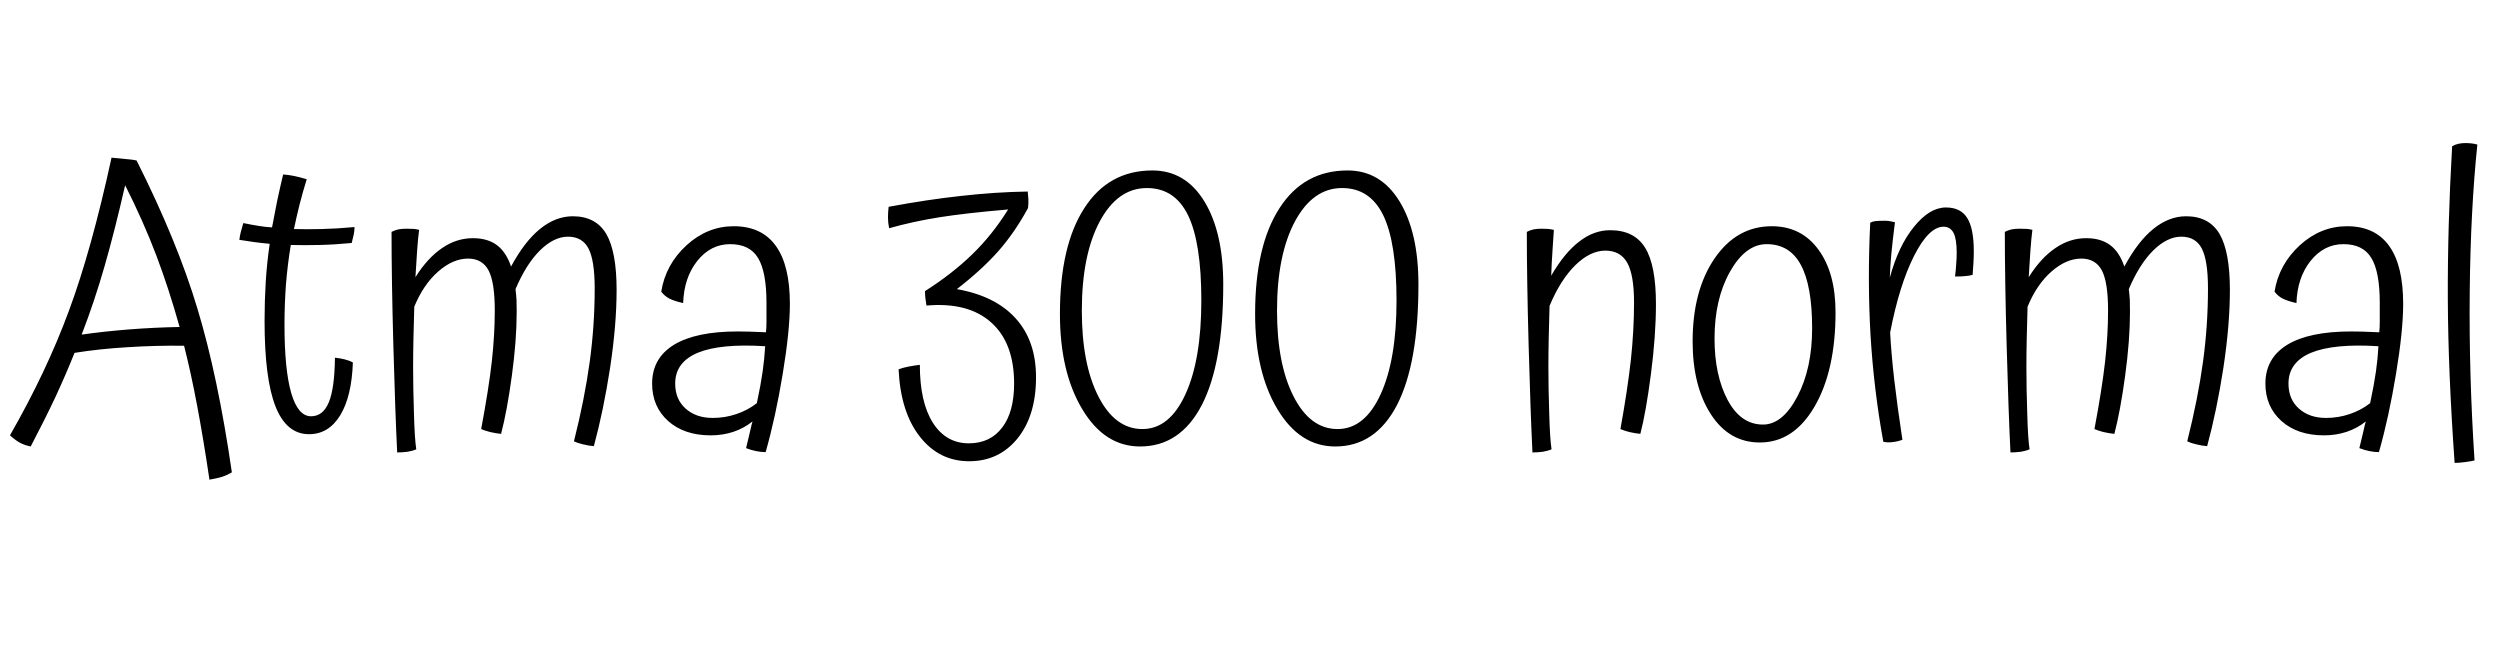 <svg xmlns="http://www.w3.org/2000/svg" xmlns:xlink="http://www.w3.org/1999/xlink" width="150.624" height="38.856"><path fill="black" d="M13.97 28.46L13.97 28.46Q13.68 28.63 13.38 28.73Q13.08 28.82 12.62 28.90L12.62 28.90Q12.24 26.35 11.87 24.40Q11.50 22.44 11.09 20.83L11.09 20.83Q9.36 20.81 7.67 20.92Q5.98 21.02 4.49 21.26L4.49 21.26Q3.98 22.54 3.34 23.92Q2.69 25.30 1.85 26.90L1.85 26.90Q1.51 26.83 1.25 26.70Q0.98 26.57 0.60 26.23L0.60 26.23Q2.81 22.37 4.15 18.73Q5.50 15.10 6.72 9.50L6.72 9.50Q7.51 9.58 7.76 9.60Q8.02 9.62 8.23 9.67L8.23 9.67Q10.68 14.54 11.90 18.61Q13.13 22.68 13.97 28.46ZM7.54 11.16L7.54 11.16Q6.91 13.92 6.30 16.04Q5.69 18.17 4.92 20.16L4.92 20.16Q6.24 19.97 7.75 19.85Q9.26 19.73 10.82 19.70L10.82 19.70Q10.18 17.40 9.41 15.37Q8.64 13.34 7.54 11.16ZM20.18 21.55L20.18 21.55Q20.47 21.58 20.76 21.65Q21.05 21.72 21.26 21.84L21.26 21.84Q21.19 23.88 20.50 25.02Q19.80 26.16 18.62 26.16L18.62 26.16Q17.26 26.16 16.60 24.49Q15.94 22.82 15.94 19.34L15.94 19.34Q15.94 18.14 16.01 16.99Q16.08 15.84 16.25 14.69L16.25 14.69Q15.72 14.64 15.28 14.58Q14.83 14.52 14.42 14.45L14.42 14.45Q14.45 14.21 14.51 13.97Q14.57 13.73 14.66 13.44L14.66 13.44Q15.14 13.54 15.58 13.61Q16.01 13.68 16.39 13.70L16.39 13.70Q16.54 12.89 16.70 12.10Q16.87 11.30 17.06 10.51L17.06 10.51Q17.40 10.54 17.71 10.60Q18.02 10.66 18.48 10.80L18.48 10.80Q18.24 11.57 18.05 12.32Q17.86 13.08 17.71 13.80L17.71 13.80Q18.48 13.82 19.38 13.80Q20.28 13.78 21.36 13.68L21.36 13.68Q21.36 13.90 21.31 14.14Q21.26 14.38 21.19 14.64L21.19 14.64Q20.16 14.74 19.25 14.76Q18.34 14.78 17.52 14.76L17.52 14.76Q17.33 15.91 17.23 17.12Q17.14 18.34 17.14 19.56L17.14 19.56Q17.14 22.25 17.54 23.66Q17.95 25.08 18.74 25.08L18.74 25.08Q19.46 25.08 19.81 24.24Q20.16 23.40 20.18 21.55ZM24.89 22.10L24.89 22.10Q24.89 23.38 24.94 24.90Q24.98 26.42 25.08 27.07L25.08 27.07Q24.86 27.17 24.54 27.22Q24.22 27.26 23.93 27.26L23.93 27.26Q23.81 24.84 23.70 20.83Q23.59 16.82 23.59 13.97L23.59 13.97Q23.78 13.87 24 13.82Q24.22 13.78 24.46 13.78L24.46 13.78Q24.74 13.78 24.91 13.79Q25.08 13.80 25.25 13.85L25.25 13.85Q25.18 14.40 25.13 15.12Q25.08 15.84 25.03 16.70L25.03 16.70Q25.75 15.55 26.63 14.95Q27.50 14.35 28.49 14.35L28.49 14.35Q29.38 14.35 29.94 14.77Q30.50 15.19 30.79 16.06L30.79 16.06Q31.61 14.54 32.54 13.79Q33.48 13.03 34.51 13.03L34.51 13.03Q35.90 13.03 36.53 14.10Q37.15 15.17 37.15 17.47L37.15 17.47Q37.15 19.56 36.76 22.15Q36.36 24.74 35.78 26.88L35.78 26.88Q35.47 26.86 35.12 26.77Q34.78 26.69 34.58 26.59L34.58 26.59Q35.23 24 35.53 21.80Q35.83 19.61 35.83 17.38L35.83 17.38Q35.83 15.70 35.46 14.98Q35.09 14.26 34.22 14.26L34.22 14.26Q33.38 14.26 32.54 15.08Q31.70 15.91 31.06 17.42L31.06 17.42Q31.10 17.74 31.12 18.07Q31.13 18.41 31.13 18.79L31.13 18.79Q31.13 20.50 30.84 22.63Q30.55 24.77 30.19 26.14L30.19 26.14Q29.88 26.11 29.53 26.03Q29.18 25.94 28.99 25.85L28.99 25.85Q29.45 23.40 29.63 21.79Q29.81 20.18 29.81 18.70L29.81 18.70Q29.81 17.02 29.44 16.30Q29.06 15.58 28.20 15.58L28.20 15.58Q27.29 15.58 26.40 16.36Q25.51 17.14 24.96 18.48L24.96 18.48Q24.94 19.44 24.91 20.38Q24.89 21.31 24.89 22.10ZM47.59 18.31L47.59 18.31Q47.59 19.92 47.16 22.52Q46.73 25.13 46.13 27.24L46.13 27.24Q45.86 27.24 45.56 27.18Q45.26 27.12 44.95 27L44.95 27Q45.05 26.62 45.18 26.04Q45.31 25.46 45.34 25.39L45.34 25.39Q44.83 25.80 44.18 26.02Q43.54 26.23 42.82 26.23L42.82 26.23Q41.23 26.23 40.26 25.37Q39.29 24.50 39.29 23.11L39.29 23.11Q39.29 21.58 40.61 20.77Q41.93 19.97 44.45 19.97L44.45 19.97Q44.78 19.97 45.13 19.98Q45.48 19.99 46.15 20.02L46.15 20.02Q46.18 19.73 46.18 19.38Q46.18 19.03 46.18 18.24L46.18 18.24Q46.18 16.37 45.67 15.54Q45.17 14.71 43.99 14.71L43.99 14.71Q42.82 14.71 42.01 15.72Q41.21 16.73 41.16 18.26L41.16 18.26Q40.63 18.14 40.33 17.99Q40.03 17.83 39.84 17.57L39.84 17.57Q40.10 15.94 41.36 14.78Q42.62 13.63 44.21 13.63L44.21 13.63Q45.89 13.63 46.74 14.81Q47.59 15.98 47.59 18.31ZM40.68 23.11L40.68 23.11Q40.68 24.05 41.30 24.61Q41.93 25.18 42.94 25.18L42.94 25.18Q43.68 25.18 44.36 24.95Q45.05 24.72 45.60 24.29L45.60 24.29Q45.84 23.16 45.95 22.38Q46.06 21.60 46.10 20.86L46.10 20.86Q43.42 20.69 42.05 21.25Q40.68 21.82 40.68 23.11ZM62.42 22.73L62.42 22.73Q62.42 25.03 61.31 26.41Q60.19 27.79 58.39 27.79L58.39 27.79Q56.59 27.79 55.43 26.32Q54.26 24.84 54.14 22.25L54.14 22.25Q54.41 22.15 54.72 22.09Q55.03 22.03 55.42 21.98L55.42 21.98Q55.42 24.24 56.21 25.48Q57 26.71 58.37 26.71L58.37 26.71Q59.66 26.71 60.38 25.76Q61.10 24.82 61.10 23.11L61.10 23.11Q61.10 20.66 59.72 19.43Q58.34 18.19 55.82 18.41L55.82 18.41Q55.75 17.98 55.74 17.82Q55.73 17.66 55.73 17.54L55.73 17.54Q57.38 16.49 58.58 15.32Q59.78 14.16 60.74 12.62L60.74 12.62Q58.18 12.84 56.60 13.09Q55.03 13.34 53.57 13.75L53.57 13.75Q53.50 13.42 53.50 13.10Q53.50 12.79 53.54 12.46L53.54 12.46Q55.90 12.02 57.94 11.80Q59.98 11.57 61.92 11.54L61.92 11.54Q61.94 11.76 61.96 12Q61.97 12.24 61.94 12.53L61.94 12.53Q61.15 13.99 60.16 15.12Q59.16 16.25 57.65 17.42L57.65 17.42Q59.98 17.83 61.20 19.19Q62.42 20.54 62.42 22.73ZM63.86 18.91L63.86 18.91Q63.86 14.81 65.33 12.54Q66.79 10.27 69.43 10.27L69.43 10.27Q71.42 10.27 72.56 12.13Q73.70 13.99 73.70 17.14L73.70 17.14Q73.70 21.89 72.41 24.40Q71.11 26.90 68.69 26.90L68.69 26.90Q66.55 26.90 65.21 24.66Q63.86 22.42 63.86 18.91ZM72.38 18.10L72.38 18.10Q72.38 14.62 71.58 12.97Q70.78 11.33 69.10 11.33L69.10 11.33Q67.34 11.33 66.26 13.34Q65.18 15.36 65.18 18.72L65.18 18.72Q65.18 21.94 66.18 23.89Q67.18 25.85 68.83 25.85L68.83 25.85Q70.46 25.85 71.42 23.76Q72.38 21.67 72.38 18.10ZM75.62 18.91L75.62 18.91Q75.62 14.81 77.09 12.54Q78.55 10.27 81.19 10.27L81.19 10.27Q83.18 10.27 84.32 12.13Q85.46 13.99 85.46 17.14L85.46 17.14Q85.46 21.89 84.17 24.40Q82.87 26.90 80.45 26.90L80.45 26.90Q78.31 26.90 76.97 24.66Q75.62 22.42 75.62 18.91ZM84.14 18.10L84.14 18.10Q84.14 14.62 83.34 12.97Q82.54 11.33 80.86 11.33L80.86 11.33Q79.10 11.33 78.02 13.34Q76.94 15.36 76.94 18.72L76.94 18.72Q76.94 21.94 77.94 23.89Q78.94 25.85 80.59 25.85L80.59 25.85Q82.22 25.85 83.18 23.76Q84.14 21.67 84.14 18.10ZM93.29 22.10L93.29 22.10Q93.29 23.38 93.34 24.90Q93.38 26.42 93.48 27.07L93.48 27.07Q93.26 27.17 92.94 27.22Q92.62 27.26 92.33 27.26L92.33 27.26Q92.21 24.84 92.10 20.83Q91.99 16.82 91.99 13.97L91.99 13.97Q92.18 13.87 92.40 13.82Q92.62 13.78 92.86 13.78L92.86 13.78Q93.02 13.78 93.22 13.79Q93.41 13.80 93.62 13.85L93.62 13.85Q93.62 13.90 93.55 14.90Q93.48 15.91 93.46 16.61L93.46 16.61Q94.25 15.24 95.14 14.56Q96.02 13.87 97.01 13.87L97.01 13.87Q98.47 13.87 99.12 14.93Q99.77 15.98 99.77 18.31L99.77 18.31Q99.77 20.21 99.47 22.52Q99.17 24.84 98.83 26.14L98.83 26.14Q98.52 26.11 98.17 26.03Q97.82 25.94 97.63 25.85L97.63 25.85Q98.06 23.47 98.26 21.68Q98.45 19.90 98.45 18.22L98.45 18.22Q98.45 16.56 98.04 15.83Q97.63 15.10 96.72 15.10L96.72 15.10Q95.81 15.10 94.91 15.98Q94.01 16.87 93.36 18.43L93.36 18.43Q93.34 19.39 93.31 20.34Q93.29 21.29 93.29 22.10ZM101.98 20.57L101.98 20.57Q101.98 17.50 103.31 15.56Q104.64 13.63 106.75 13.63L106.75 13.63Q108.53 13.63 109.56 15.04Q110.59 16.44 110.59 18.82L110.59 18.82Q110.59 22.32 109.33 24.49Q108.07 26.66 106.03 26.66L106.03 26.66Q104.18 26.66 103.08 24.96Q101.98 23.26 101.98 20.57ZM109.18 19.78L109.18 19.78Q109.18 17.21 108.50 15.96Q107.83 14.71 106.44 14.71L106.44 14.71Q105.17 14.71 104.23 16.37Q103.30 18.02 103.30 20.40L103.30 20.40Q103.30 22.61 104.09 24.10Q104.88 25.58 106.22 25.58L106.22 25.58Q107.40 25.58 108.29 23.89Q109.18 22.20 109.18 19.78ZM114.62 26.50L114.62 26.50Q114.50 26.54 114.35 26.58Q114.19 26.62 114 26.64L114 26.64Q113.83 26.66 113.71 26.65Q113.59 26.64 113.47 26.62L113.47 26.62Q112.90 23.50 112.70 20.22Q112.51 16.94 112.68 13.42L112.68 13.42Q112.82 13.34 113.00 13.32Q113.18 13.30 113.57 13.30L113.57 13.30Q113.66 13.30 113.76 13.31Q113.86 13.32 114.17 13.39L114.17 13.39Q114.02 14.57 113.95 15.32Q113.88 16.08 113.86 16.73L113.86 16.73Q114.38 14.81 115.32 13.66Q116.26 12.50 117.24 12.50L117.24 12.50Q118.13 12.50 118.52 13.13Q118.92 13.75 118.92 15.14L118.92 15.14Q118.92 15.46 118.90 15.82Q118.87 16.18 118.85 16.56L118.85 16.56Q118.68 16.61 118.45 16.63Q118.22 16.66 117.79 16.66L117.79 16.66Q117.84 16.27 117.86 15.91Q117.89 15.55 117.89 15.22L117.89 15.22Q117.89 14.40 117.70 14.03Q117.50 13.66 117.10 13.66L117.10 13.66Q116.21 13.66 115.32 15.42Q114.43 17.18 113.88 20.04L113.88 20.04Q113.95 21.34 114.13 22.90Q114.31 24.46 114.62 26.50ZM122.09 22.10L122.09 22.10Q122.09 23.38 122.14 24.90Q122.18 26.42 122.28 27.07L122.28 27.07Q122.06 27.17 121.74 27.22Q121.42 27.26 121.13 27.26L121.13 27.26Q121.01 24.84 120.90 20.83Q120.79 16.82 120.79 13.97L120.79 13.97Q120.98 13.87 121.20 13.82Q121.42 13.78 121.66 13.78L121.66 13.78Q121.94 13.78 122.11 13.79Q122.28 13.80 122.45 13.85L122.45 13.85Q122.38 14.40 122.33 15.12Q122.28 15.84 122.23 16.70L122.23 16.70Q122.95 15.55 123.83 14.95Q124.70 14.35 125.69 14.35L125.69 14.35Q126.58 14.35 127.14 14.77Q127.70 15.19 127.99 16.06L127.99 16.06Q128.81 14.54 129.74 13.79Q130.68 13.03 131.71 13.03L131.71 13.03Q133.10 13.03 133.73 14.10Q134.35 15.17 134.35 17.47L134.35 17.47Q134.35 19.56 133.96 22.15Q133.56 24.74 132.98 26.88L132.98 26.88Q132.67 26.86 132.32 26.77Q131.98 26.69 131.78 26.59L131.78 26.59Q132.43 24 132.73 21.80Q133.03 19.61 133.03 17.38L133.03 17.38Q133.03 15.70 132.66 14.98Q132.29 14.26 131.42 14.26L131.42 14.26Q130.58 14.26 129.74 15.08Q128.90 15.91 128.26 17.42L128.26 17.42Q128.30 17.74 128.32 18.07Q128.33 18.41 128.33 18.79L128.33 18.79Q128.33 20.50 128.04 22.63Q127.75 24.77 127.39 26.14L127.39 26.14Q127.08 26.11 126.73 26.03Q126.38 25.94 126.19 25.85L126.19 25.85Q126.65 23.40 126.83 21.79Q127.01 20.18 127.01 18.70L127.01 18.70Q127.01 17.02 126.64 16.30Q126.26 15.58 125.40 15.58L125.40 15.58Q124.49 15.58 123.60 16.36Q122.71 17.14 122.16 18.48L122.16 18.48Q122.14 19.44 122.11 20.38Q122.09 21.31 122.09 22.10ZM144.79 18.31L144.79 18.31Q144.79 19.92 144.36 22.52Q143.93 25.13 143.33 27.24L143.33 27.24Q143.06 27.24 142.76 27.18Q142.46 27.12 142.15 27L142.15 27Q142.25 26.62 142.38 26.04Q142.51 25.46 142.54 25.39L142.54 25.39Q142.03 25.80 141.38 26.02Q140.74 26.23 140.02 26.23L140.02 26.23Q138.43 26.23 137.46 25.37Q136.49 24.50 136.49 23.11L136.49 23.11Q136.49 21.58 137.81 20.77Q139.13 19.97 141.65 19.97L141.65 19.97Q141.98 19.97 142.33 19.98Q142.68 19.99 143.35 20.02L143.35 20.02Q143.38 19.73 143.38 19.38Q143.38 19.03 143.38 18.24L143.38 18.24Q143.38 16.37 142.87 15.54Q142.37 14.71 141.19 14.71L141.19 14.71Q140.02 14.71 139.21 15.72Q138.41 16.73 138.36 18.26L138.36 18.26Q137.83 18.14 137.53 17.99Q137.23 17.83 137.04 17.57L137.04 17.57Q137.30 15.94 138.56 14.78Q139.82 13.63 141.41 13.63L141.41 13.63Q143.09 13.63 143.94 14.81Q144.79 15.98 144.79 18.31ZM137.88 23.11L137.88 23.11Q137.88 24.05 138.50 24.61Q139.13 25.18 140.14 25.18L140.14 25.18Q140.88 25.18 141.56 24.95Q142.25 24.72 142.80 24.29L142.80 24.29Q143.04 23.16 143.15 22.38Q143.26 21.60 143.30 20.86L143.30 20.86Q140.62 20.69 139.25 21.25Q137.88 21.82 137.88 23.11ZM149.09 27.74L149.09 27.74Q148.92 27.79 148.52 27.84Q148.13 27.89 147.89 27.89L147.89 27.89Q147.50 22.39 147.48 18.04Q147.46 13.68 147.74 8.81L147.74 8.81Q147.91 8.71 148.13 8.66Q148.34 8.62 148.54 8.62L148.54 8.62Q148.73 8.62 148.91 8.64Q149.09 8.66 149.26 8.71L149.26 8.71Q148.85 12.65 148.80 17.60Q148.75 22.56 149.09 27.74Z"/></svg>